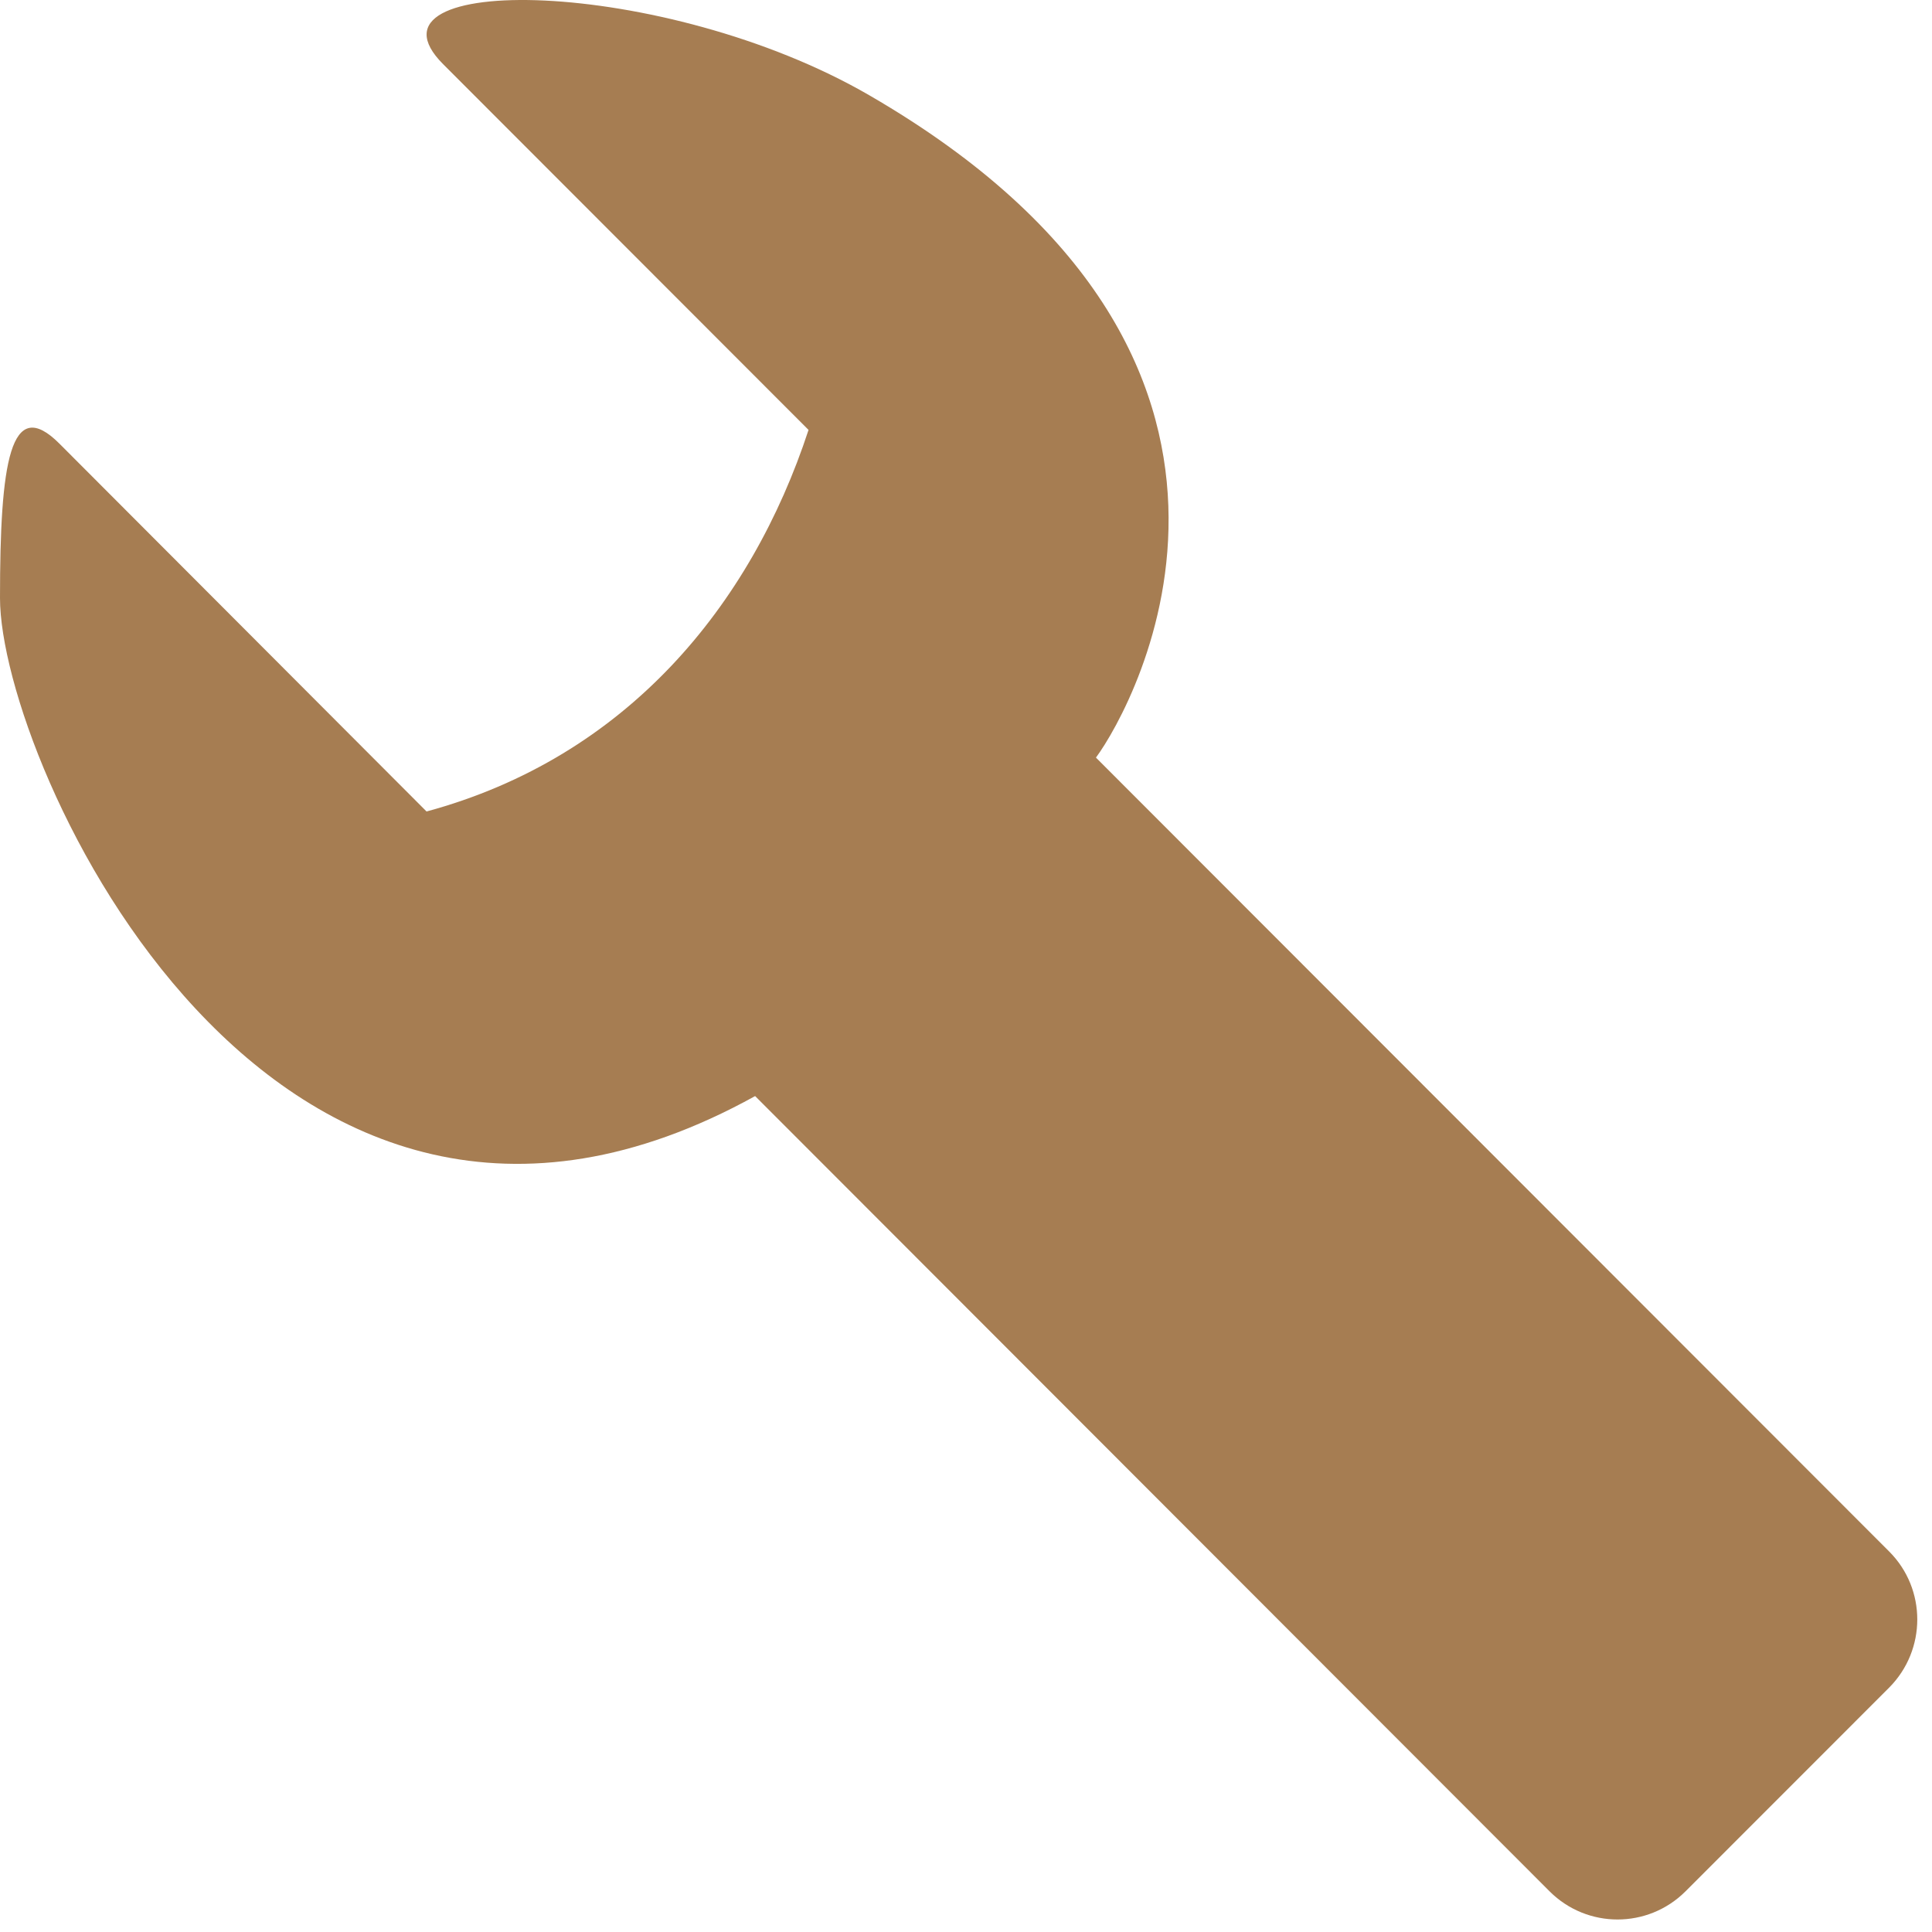 <?xml version="1.0" encoding="iso-8859-1"?>
<!-- Generator: Adobe Illustrator 14.0.0, SVG Export Plug-In . SVG Version: 6.00 Build 43363)  -->
<!DOCTYPE svg PUBLIC "-//W3C//DTD SVG 1.1//EN" "http://www.w3.org/Graphics/SVG/1.1/DTD/svg11.dtd">
<svg version="1.1" id="icon-l-settings-layer" xmlns="http://www.w3.org/2000/svg" xmlns:xlink="http://www.w3.org/1999/xlink"
	 x="0px" y="0px" width="46px" height="46px" viewBox="0 0 46 46" style="enable-background:new 0 0 46 46;" xml:space="preserve">
<g id="icon-l-settings_2_">
	<path style="fill:#A67D52;" d="M44.981,40.18l-4.852,4.854c-0.895,0.891-2.338,0.891-3.232,0L17.979,26.097
		C6.442,32.479,0,18.139,0,14.24c0-3.217,0.239-4.858,1.419-3.673l8.737,8.754c4.759-1.289,7.723-4.899,9.095-9.085L10.55,1.527
		C8.364-0.662,15.8-0.568,20.695,2.267c10.865,6.289,6.329,14.515,5.399,15.771l18.889,18.905
		C45.872,37.835,45.872,39.282,44.981,40.18z"/>
</g>
</svg>
